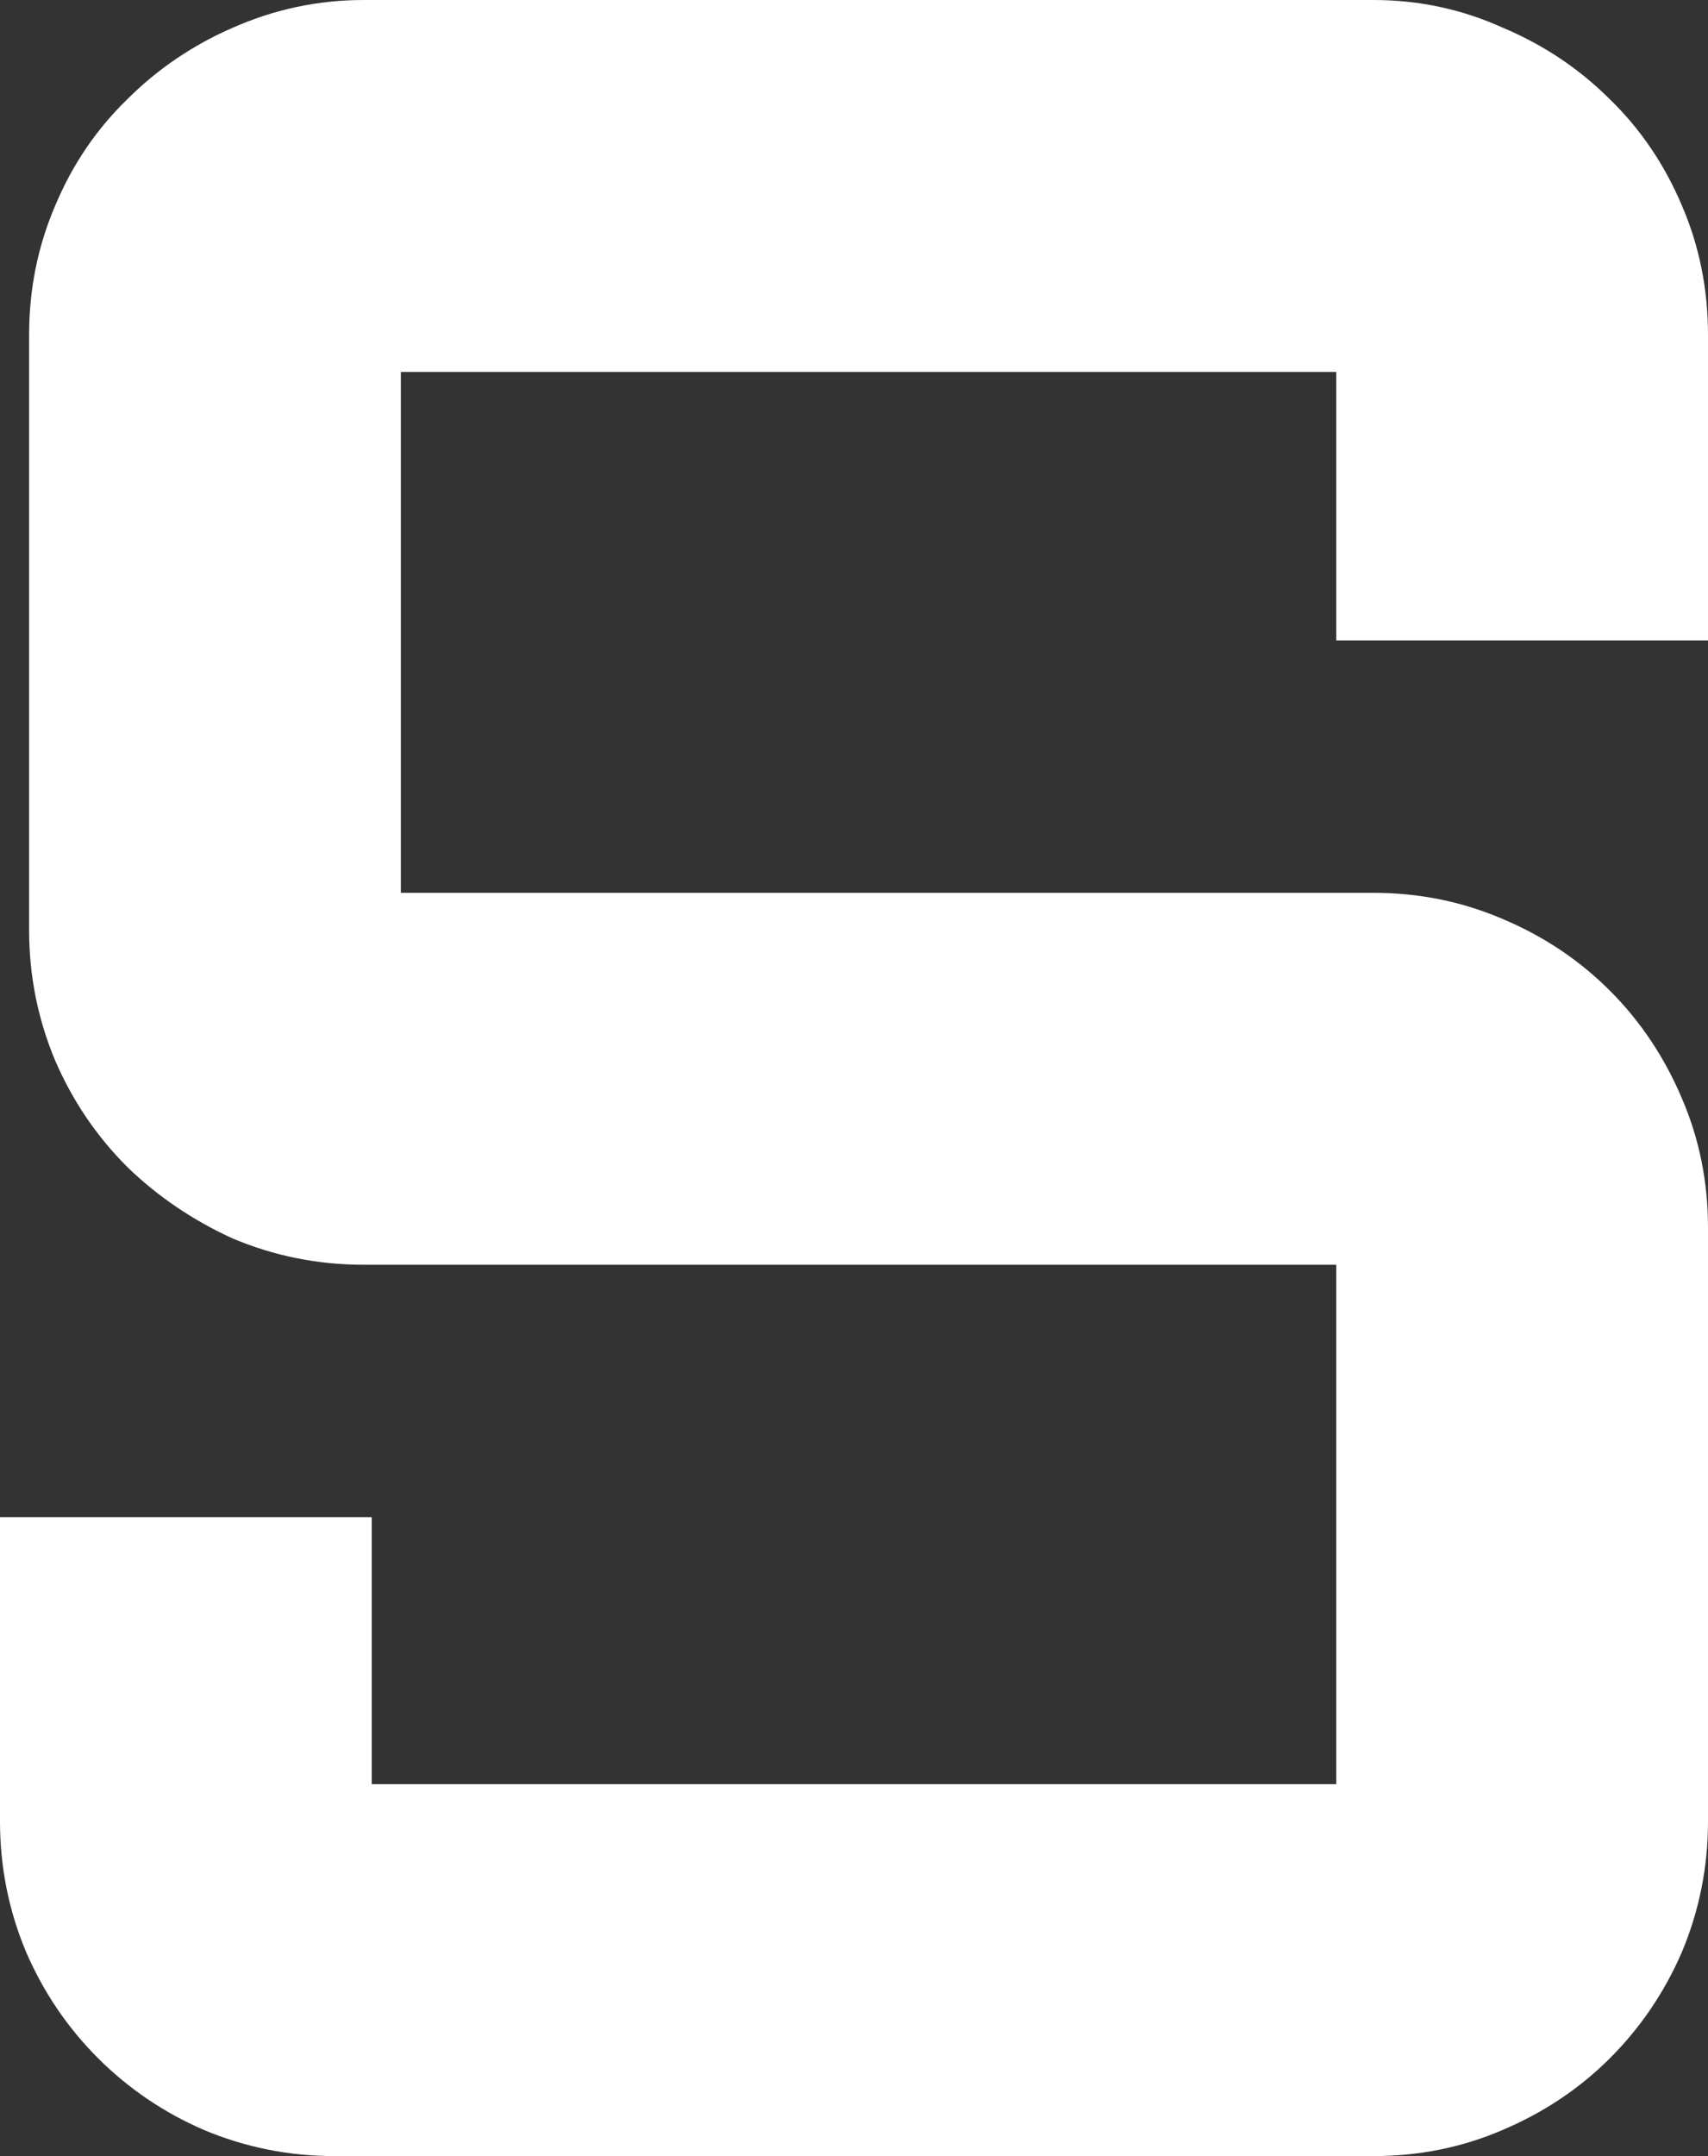 <svg version="1.1" xmlns="http://www.w3.org/2000/svg" xmlns:xlink="http://www.w3.org/1999/xlink" width="5.748" height="7.252" viewBox="0,0,5.748,7.252"><rect x="0" y="0" width="5.748" height="7.252" fill="#333333" stroke="none"/><g transform="translate(-237.126,-172.873)"><g data-paper-data="{&quot;isPaintingLayer&quot;:true}" fill="#ffffff" fill-rule="nonzero" stroke="#ffffff" stroke-width="0.25" stroke-linecap="butt" stroke-linejoin="miter" stroke-miterlimit="10" stroke-dasharray="" stroke-dashoffset="0" style="mix-blend-mode: normal"><path d="M238.35,177.002c-0.137,0 -0.267,-0.026 -0.391,-0.078c-0.12,-0.055 -0.226,-0.127 -0.317,-0.215c-0.091,-0.091 -0.163,-0.197 -0.215,-0.317c-0.052,-0.124 -0.078,-0.254 -0.078,-0.391v-2.002c0,-0.137 0.026,-0.265 0.078,-0.386c0.052,-0.124 0.124,-0.229 0.215,-0.317c0.091,-0.091 0.197,-0.163 0.317,-0.215c0.124,-0.055 0.254,-0.083 0.391,-0.083h3.398c0.137,0 0.265,0.028 0.386,0.083c0.124,0.052 0.231,0.124 0.322,0.215c0.091,0.088 0.163,0.194 0.215,0.317c0.052,0.12 0.078,0.249 0.078,0.386v0.903h-1.001v-0.903h-3.398v2.002h3.398c0.137,0 0.265,0.026 0.386,0.078c0.124,0.052 0.231,0.124 0.322,0.215c0.091,0.091 0.163,0.199 0.215,0.322c0.052,0.12 0.078,0.249 0.078,0.386v1.997c0,0.137 -0.026,0.267 -0.078,0.391c-0.052,0.12 -0.124,0.226 -0.215,0.317c-0.091,0.091 -0.199,0.163 -0.322,0.215c-0.12,0.052 -0.249,0.078 -0.386,0.078h-3.496c-0.137,0 -0.267,-0.026 -0.391,-0.078c-0.12,-0.052 -0.226,-0.124 -0.317,-0.215c-0.091,-0.091 -0.163,-0.197 -0.215,-0.317c-0.052,-0.124 -0.078,-0.254 -0.078,-0.391v-0.898h1.001v0.898h3.496v-1.997z"/></g></g></svg>
